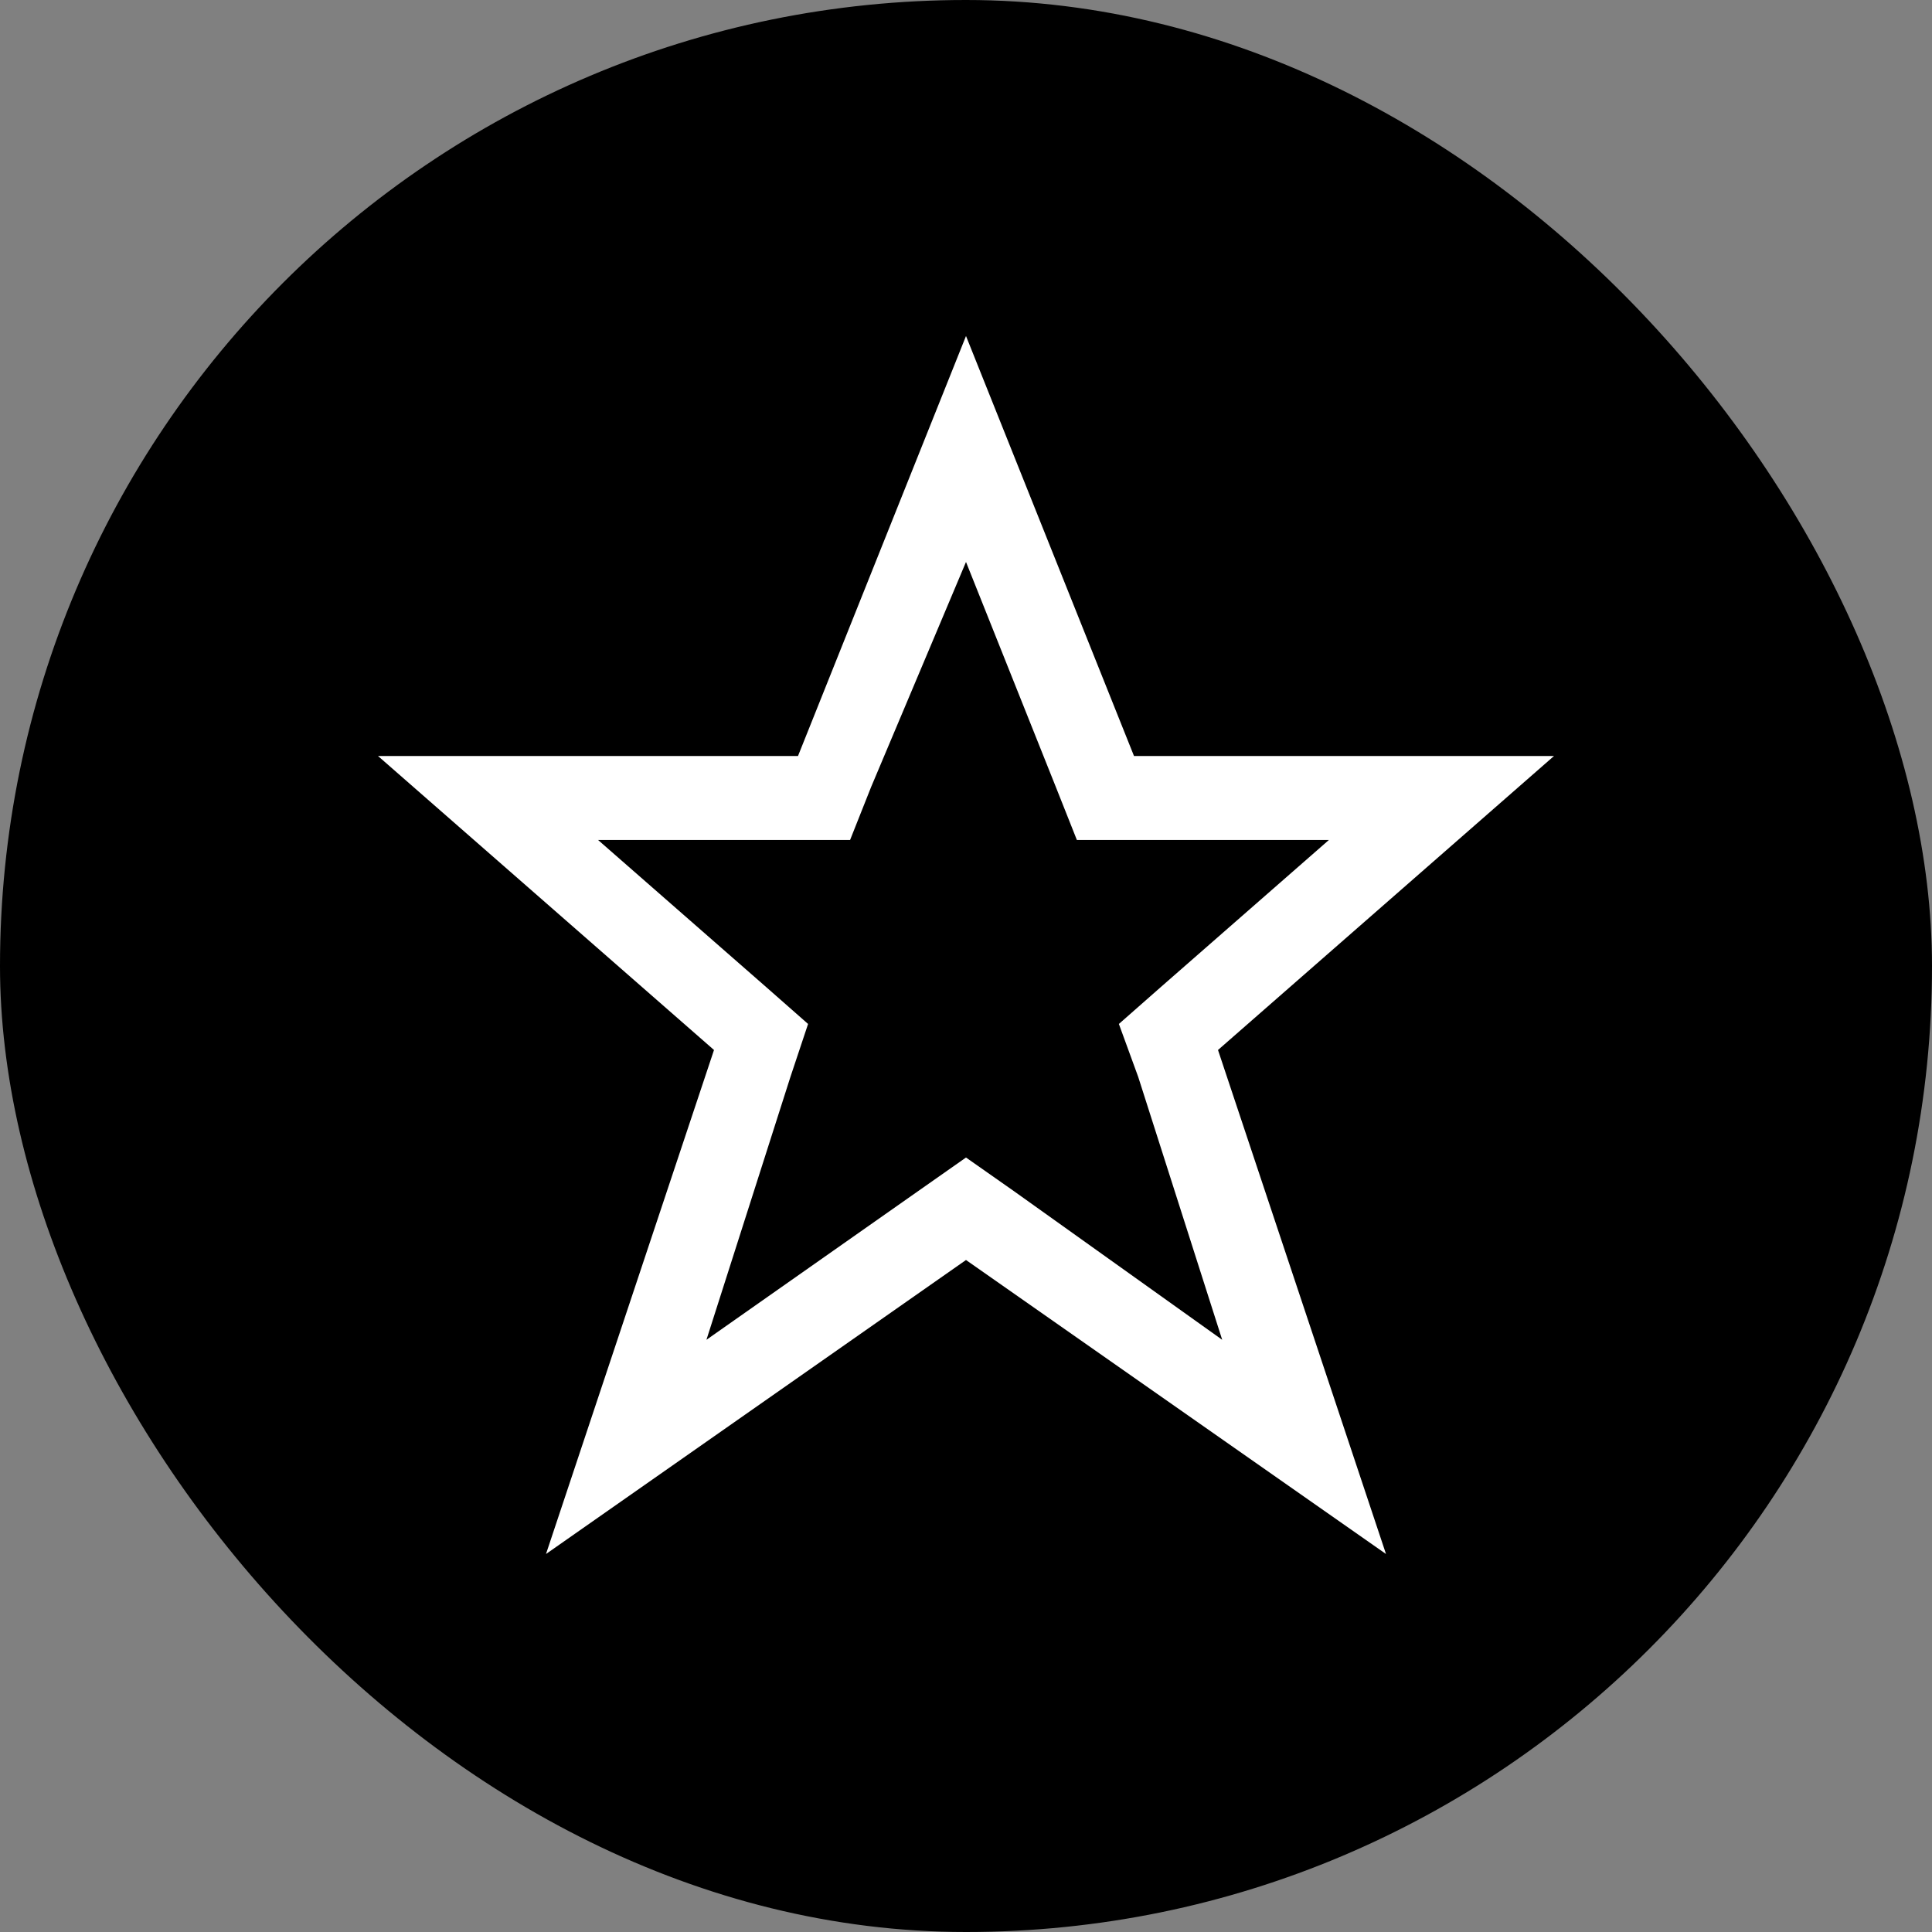 <svg xmlns="http://www.w3.org/2000/svg" viewBox="0 0 23 23" height="23" width="23" xmlns:m="https://www.mapbox.com"><rect x="0" y="0" width="23" height="23" fill="#808080" stroke="none"/><rect fill="none" width="23" height="23"/><rect width="23" height="23" rx="11.5" ry="11.5"/><path fill="#fff" transform="translate(4 4)" d="m7.5 2.69 1.07 2.68.25.63h3l-2 1.75-.5.44.23.63 1 3.13-2.48-1.77-.57-.4-.57.4-2.52 1.77 1-3.13.21-.63-.5-.44-2-1.75h3l.25-.63zm0-2.69-2 5h-5l4 3.5-2 6 5-3.5 5 3.5-2-6 4-3.5h-5z"/></svg>
